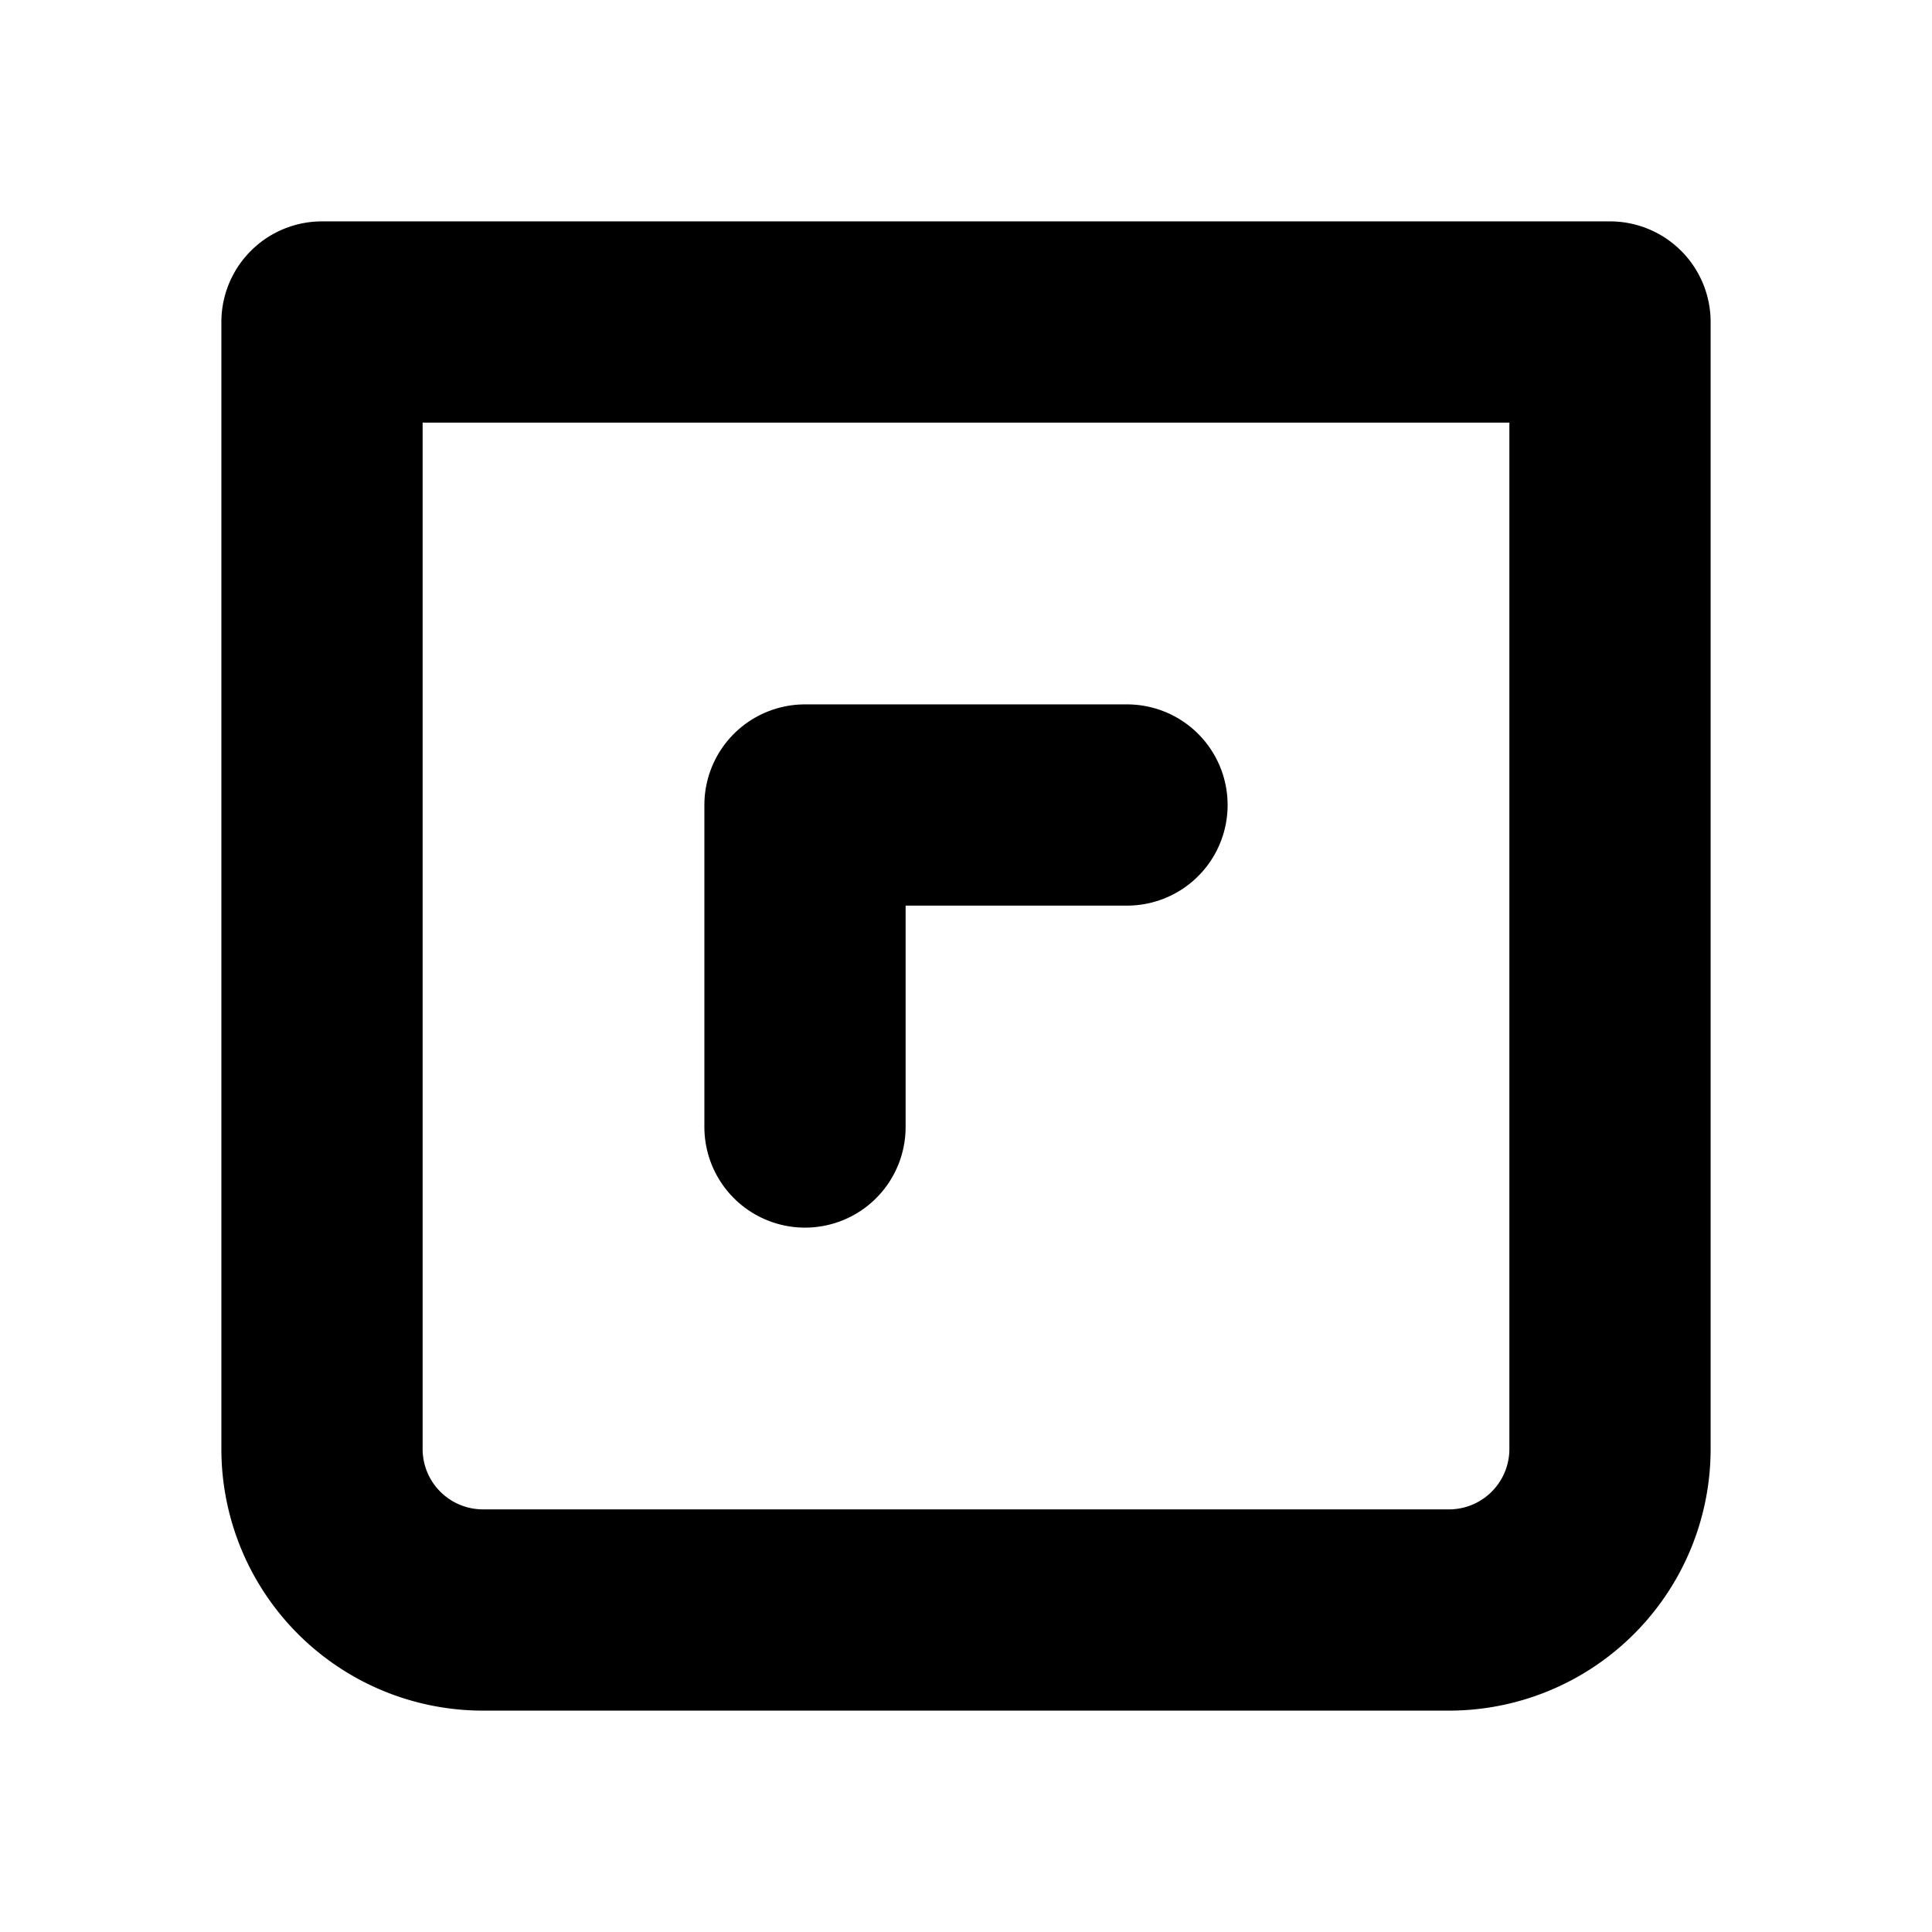 <svg xmlns="http://www.w3.org/2000/svg" xmlns:xlink="http://www.w3.org/1999/xlink" width="24" height="24" viewBox="0 0 24 24"><g fill="none" stroke="currentColor" stroke-linecap="round" stroke-linejoin="round" stroke-width="2.5"><path d="M4 4h16v14a2 2 0 0 1-2 2H6a2 2 0 0 1-2-2z"/><path d="M14 10h-4v4"/></g></svg>